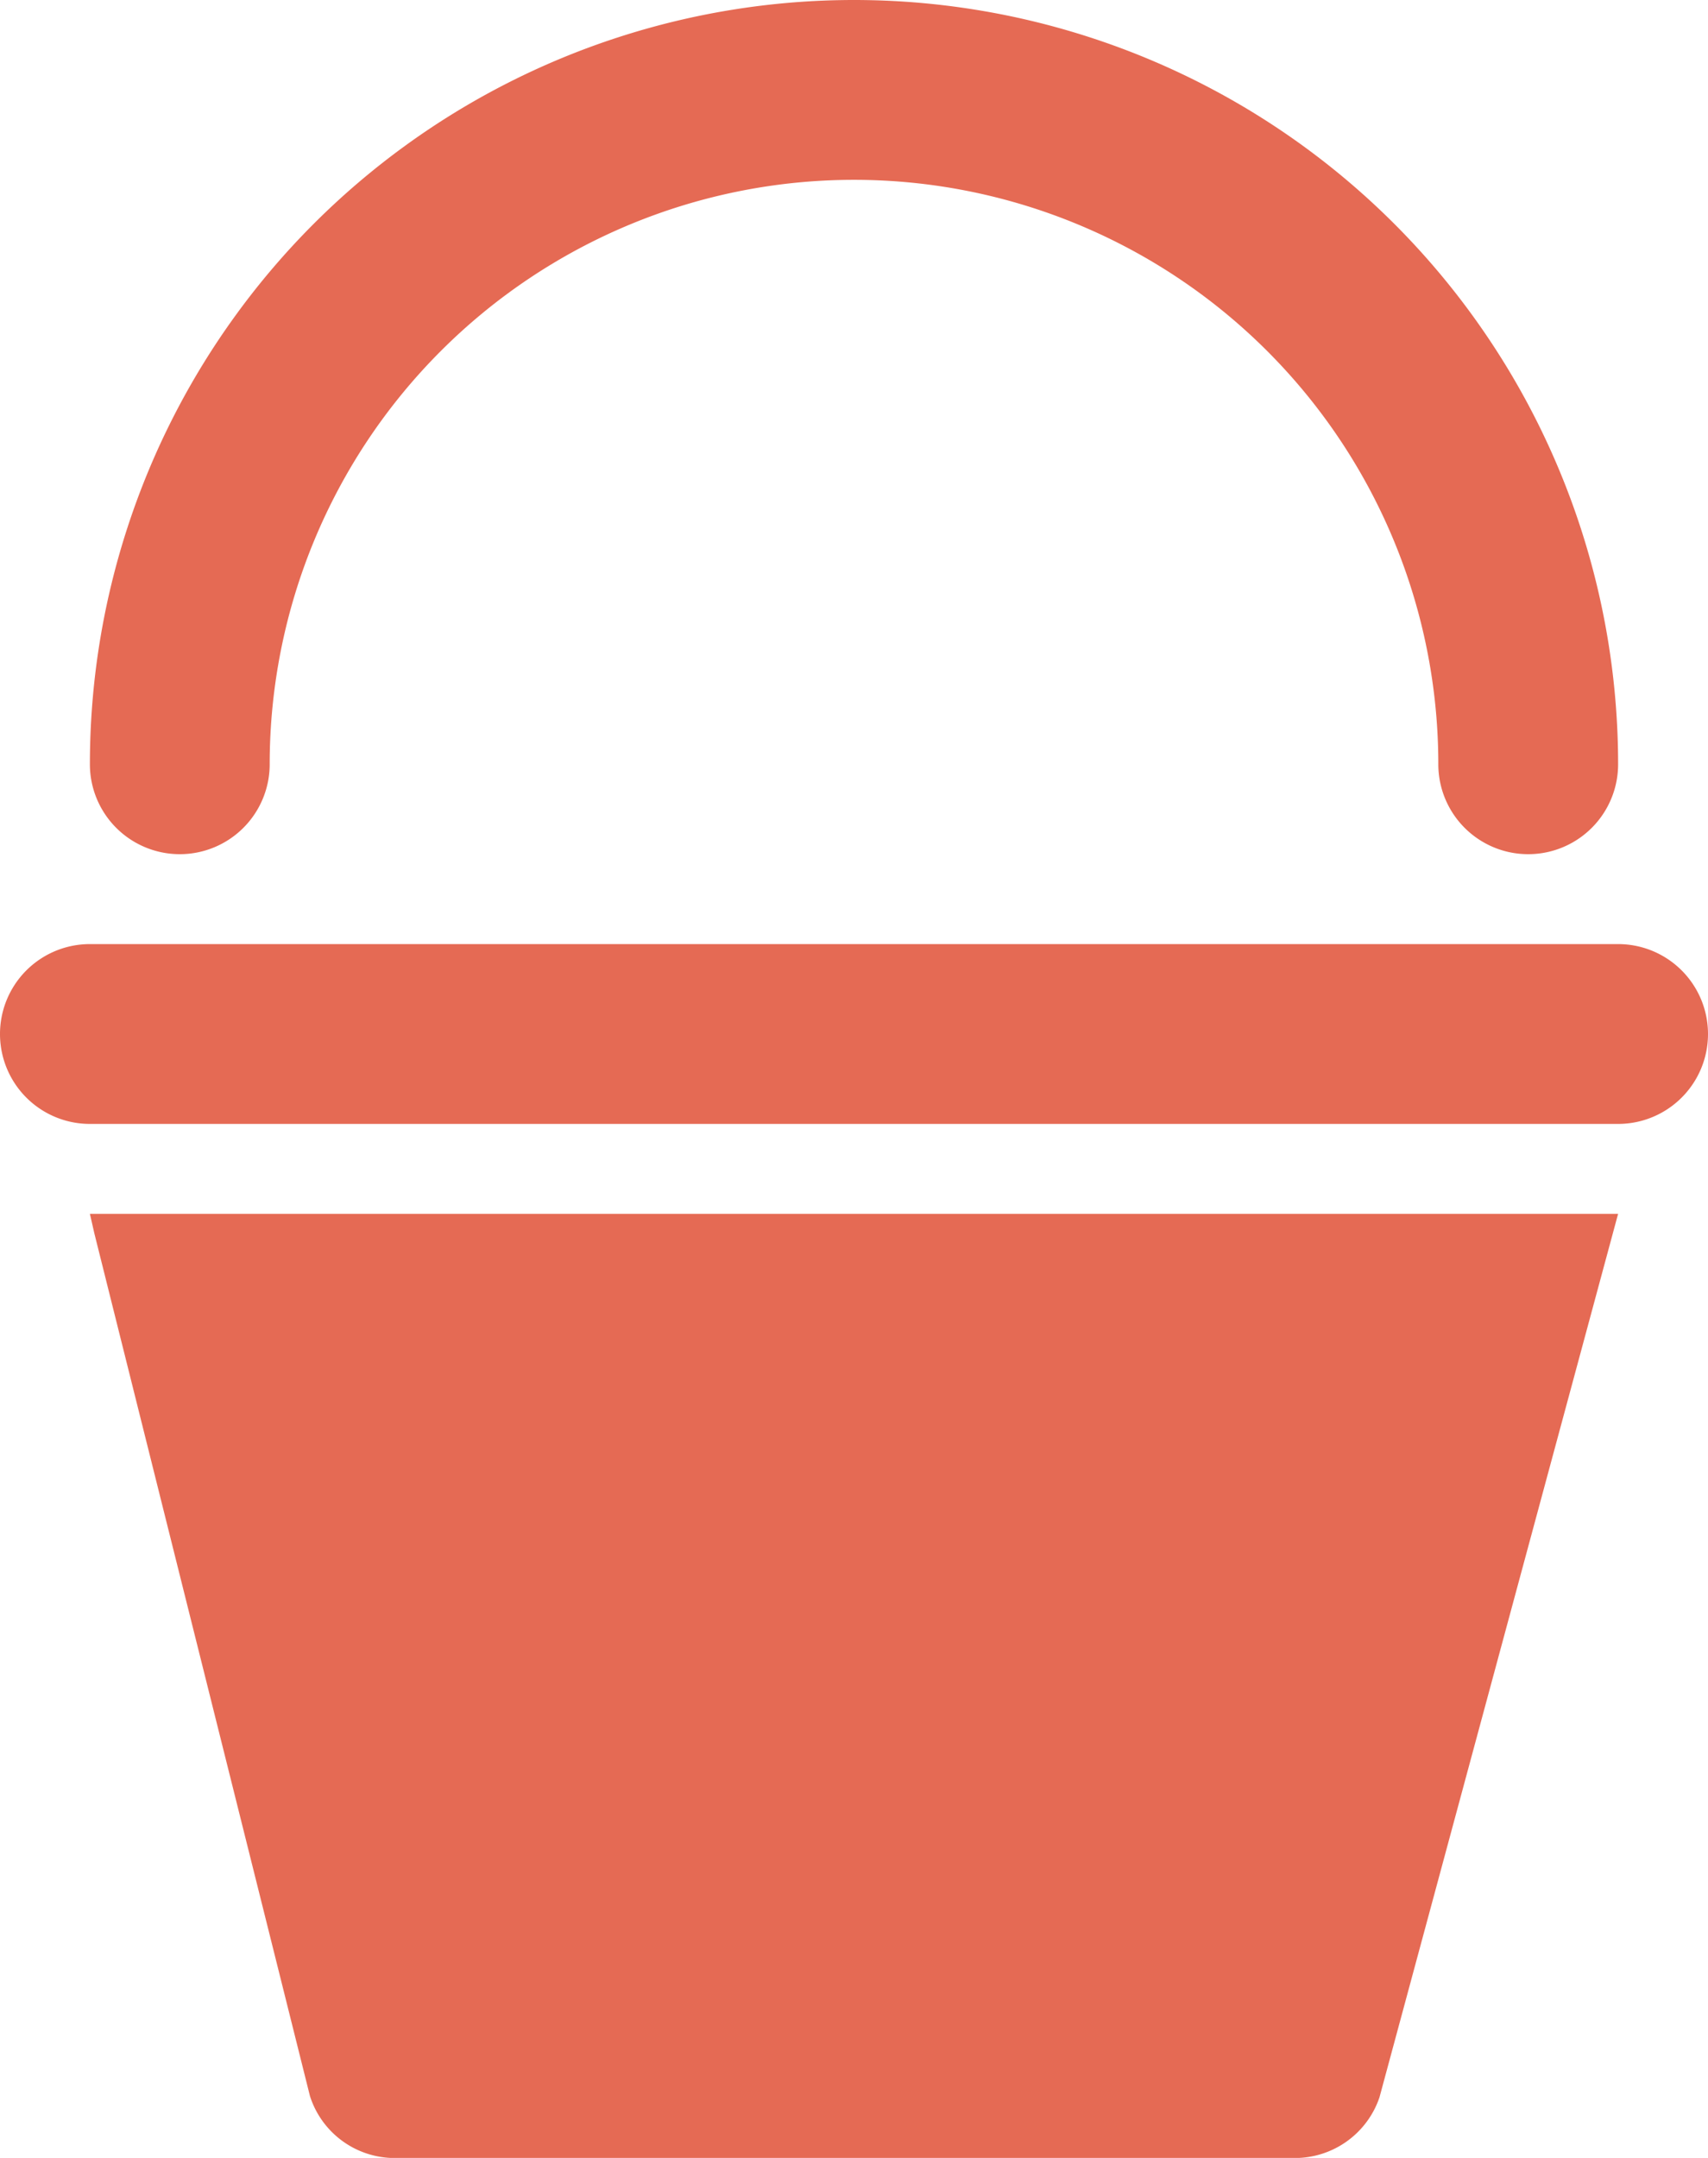 <?xml version="1.0" encoding="UTF-8"?>
<svg xmlns="http://www.w3.org/2000/svg" viewBox="0 0 38 48"><g fill="#418fde" data-name="Layer 2"><path d="M2.1 27.438l4.796 19.186A1.98 1.98 0 0 0 8.876 48h19.842a1.987 1.987 0 0 0 1.973-1.348L36 27H2zM36 21H2a2 2 0 0 0 0 4h34a2 2 0 0 0 0-4zM4 19a2 2 0 0 0 2-2 13 13 0 0 1 26 0 2 2 0 0 0 4 0 17 17 0 0 0-34 0 2 2 0 0 0 2 2z" style="fill: #e56a54;"/></g></svg>

